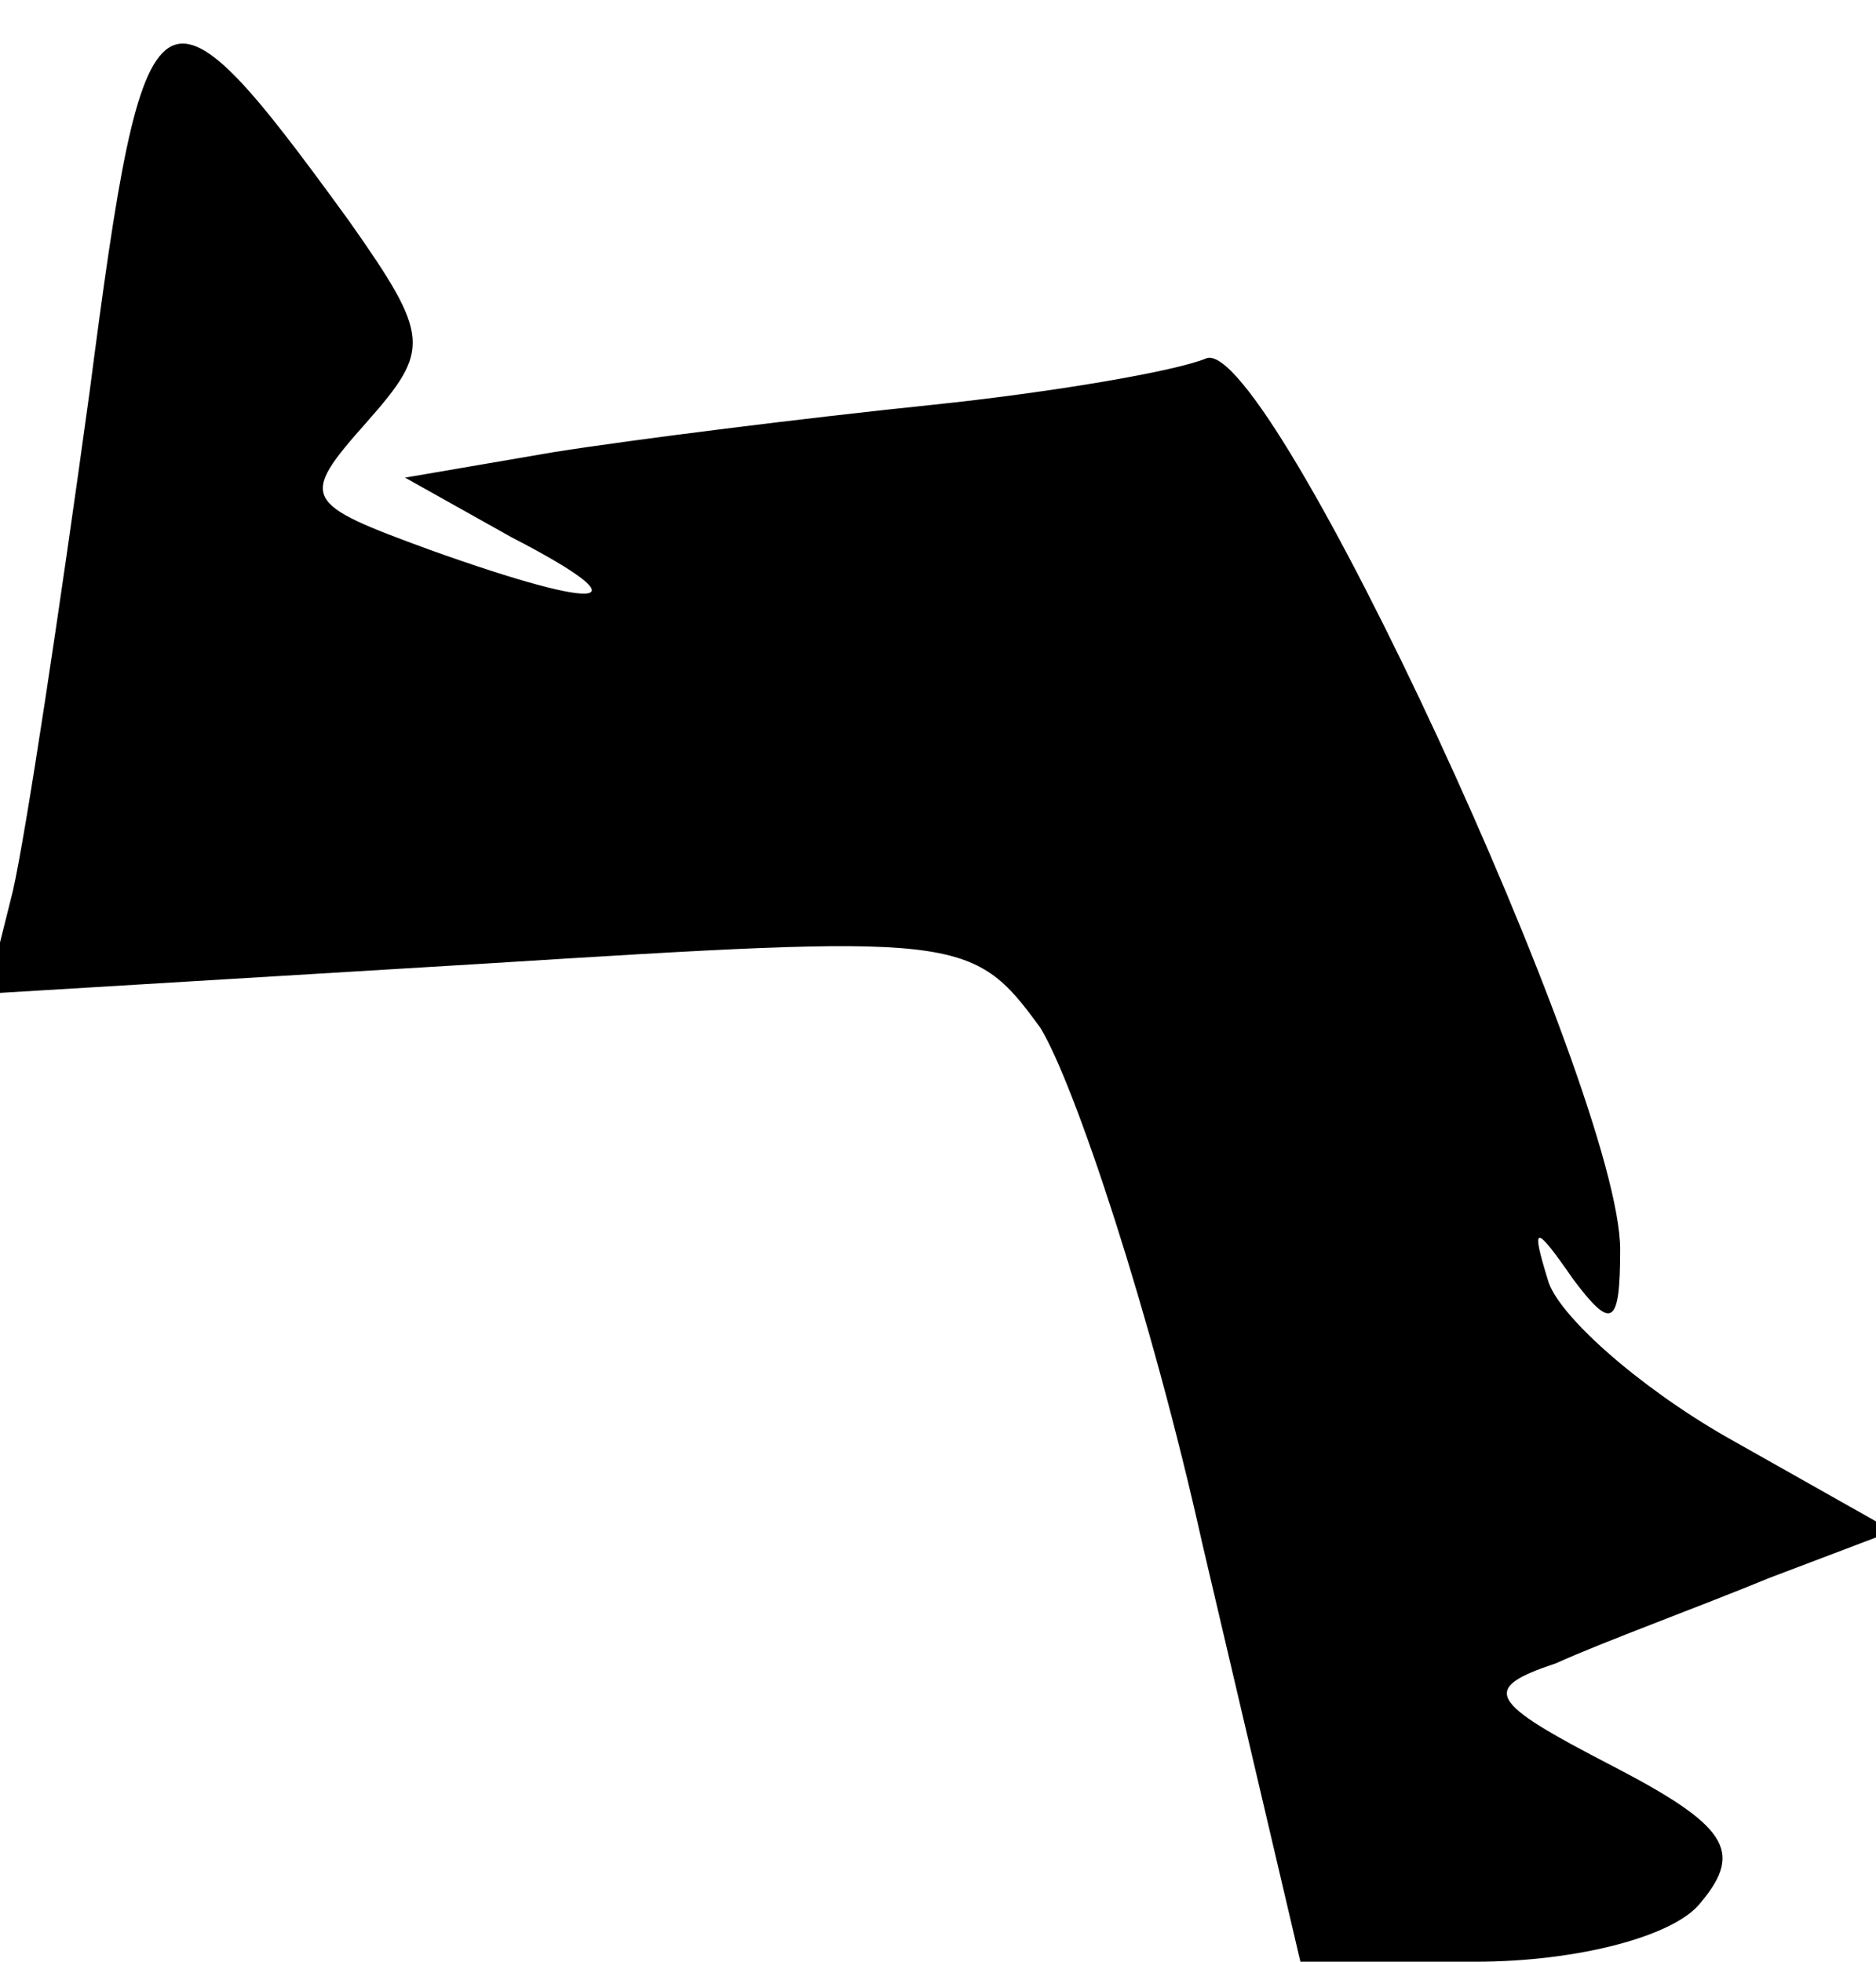 <?xml version="1.0" standalone="no"?>
<!DOCTYPE svg PUBLIC "-//W3C//DTD SVG 20010904//EN"
 "http://www.w3.org/TR/2001/REC-SVG-20010904/DTD/svg10.dtd">
<svg version="1.0" xmlns="http://www.w3.org/2000/svg"
 width="44pt" height="46pt" viewBox="0 0 44 46"
 preserveAspectRatio="xMidYMid meet">
<g transform="translate(0,46) scale(0.1,-0.1)"
fill="#000000" stroke="none">
<path fill="#000000" stroke="none" d="M21 368 c-7 -51 -15 -104 -18 -117 l-6
-24 116 7 c112 7 115 7 131 -15 8 -13 26 -67 38 -121 l23 -98 41 0 c24 0 47 6
53 14 10 12 6 18 -21 32 -29 15 -31 18 -13 24 11 5 33 13 50 20 l29 11 -39 22
c-21 12 -40 29 -42 37 -4 13 -3 13 6 0 9 -12 11 -11 11 7 0 37 -82 214 -97
209 -7 -3 -36 -8 -65 -11 -29 -3 -69 -8 -88 -11 l-35 -6 25 -14 c31 -16 23
-18 -19 -3 -30 11 -31 12 -15 30 15 17 15 20 -4 47 -45 62 -48 60 -61 -40z"/>
</g>
</svg>
